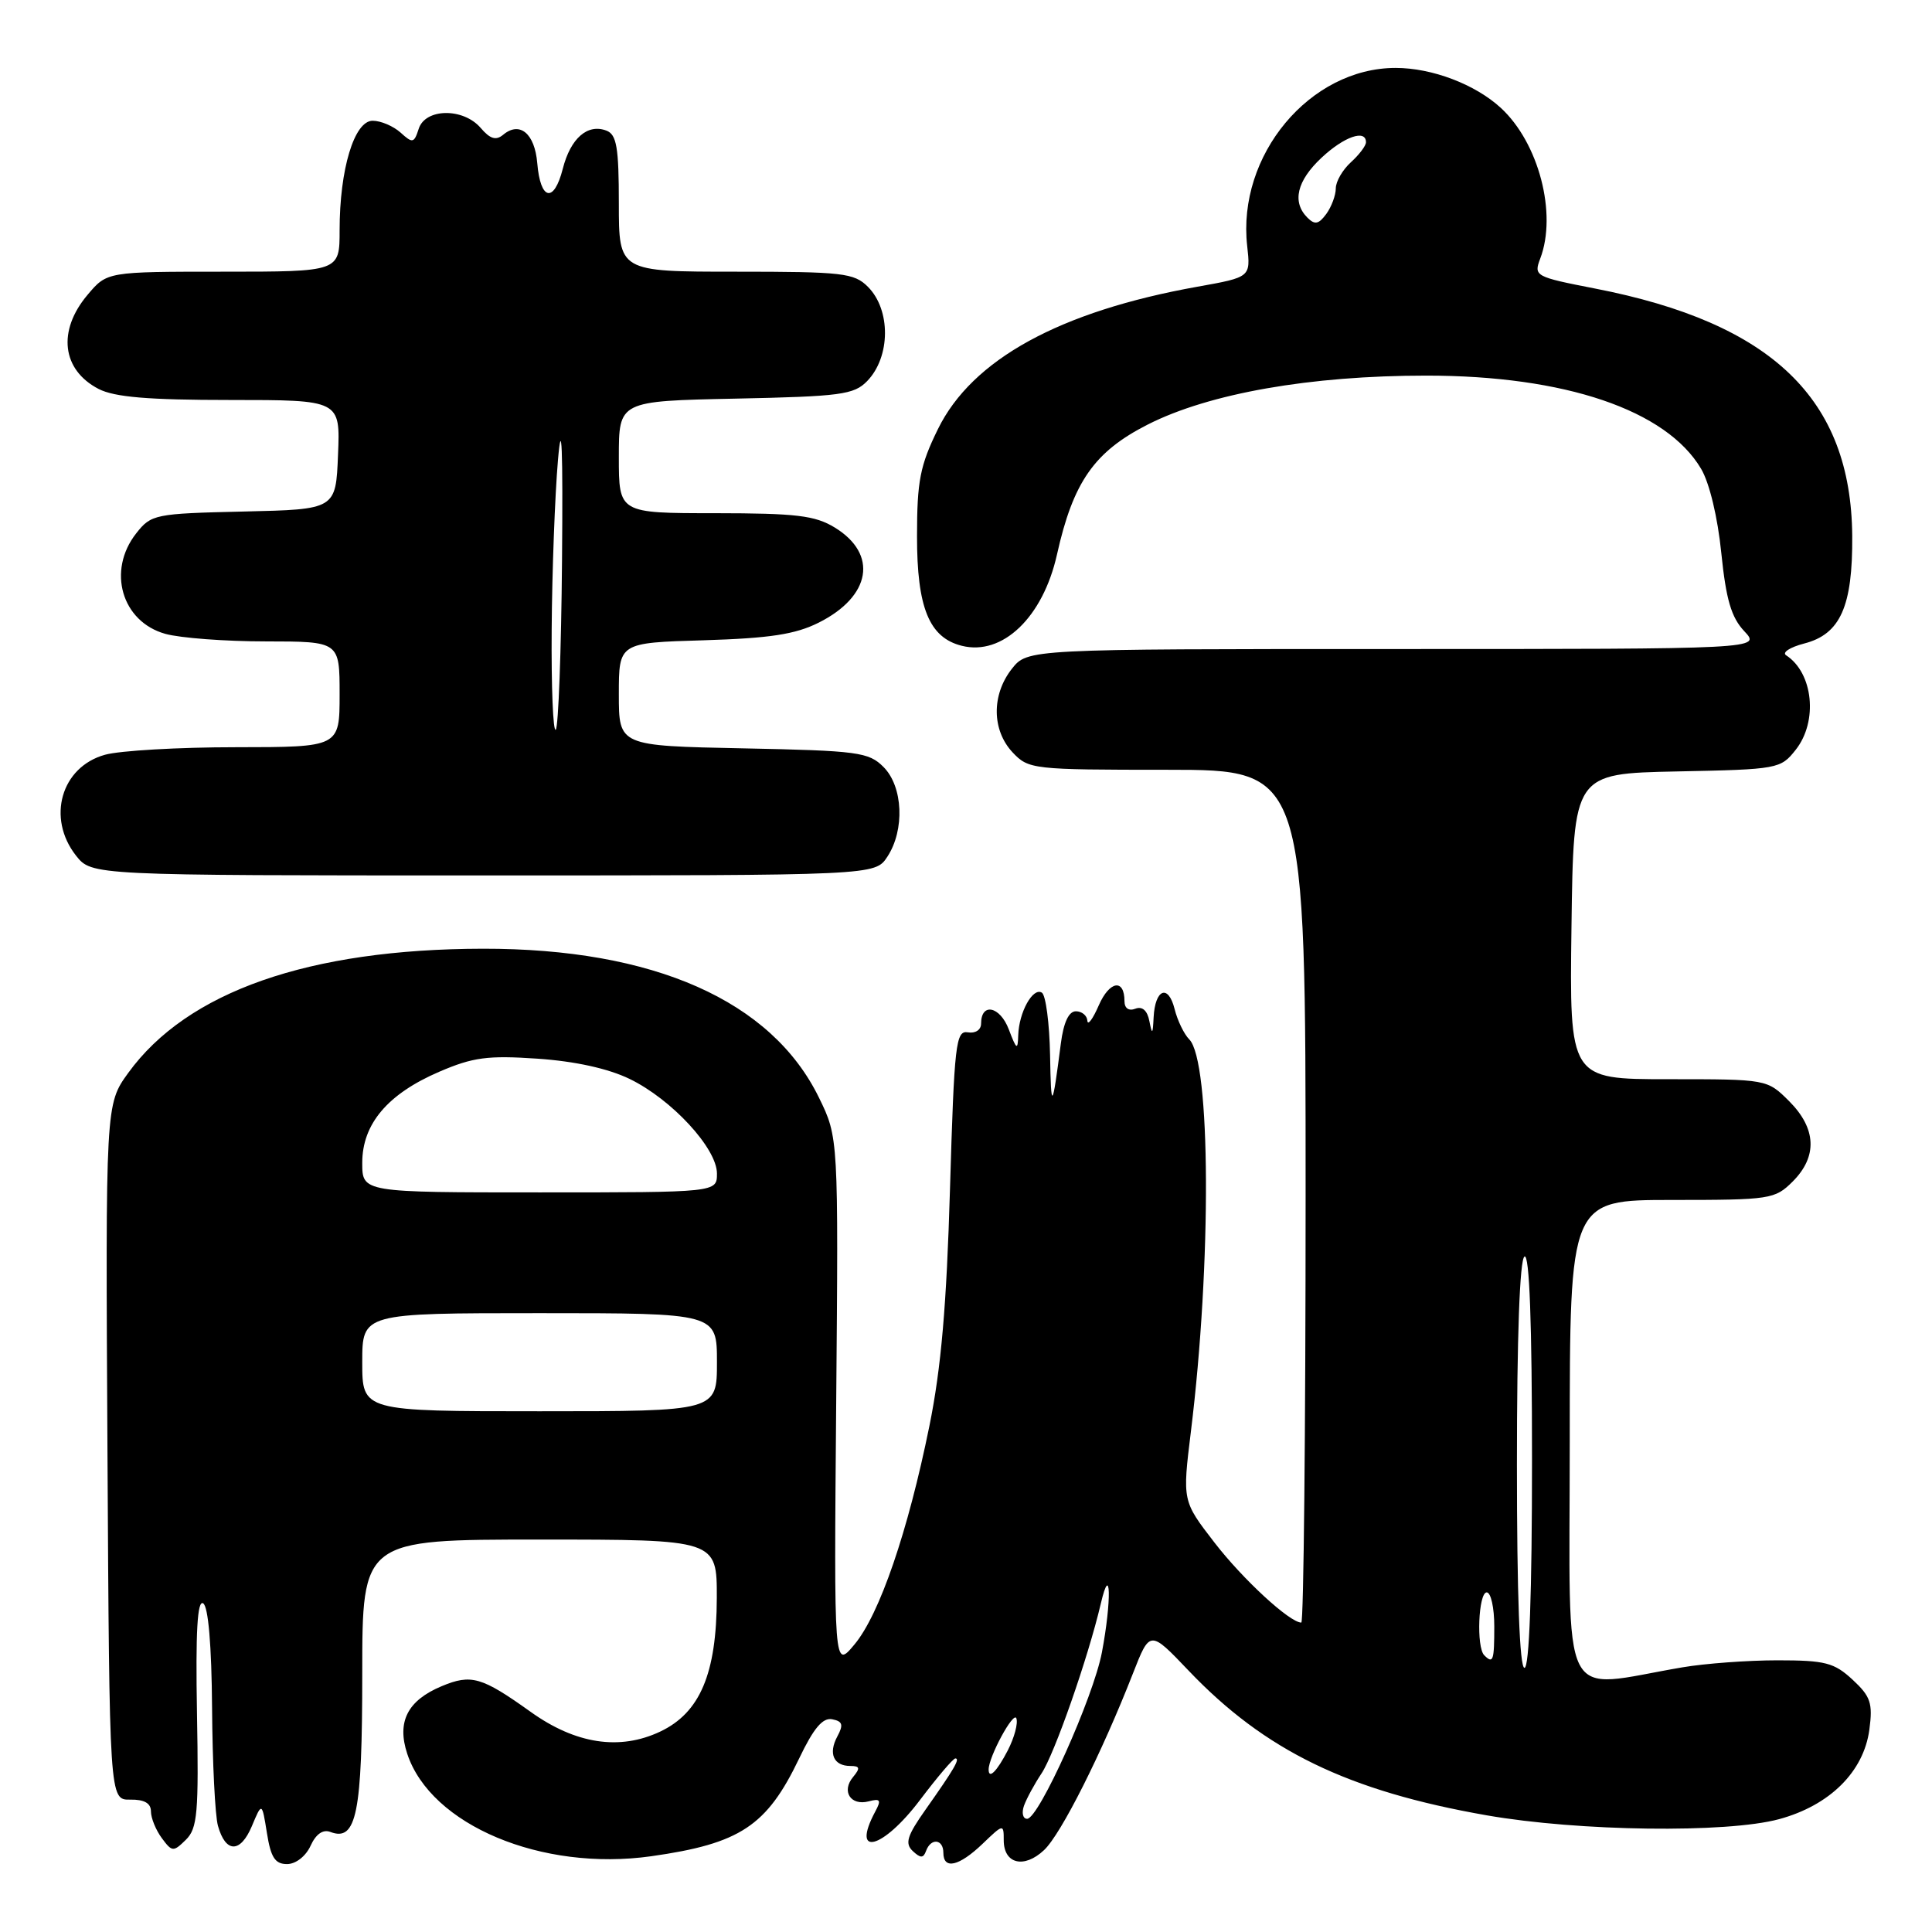 <?xml version="1.0" encoding="UTF-8" standalone="no"?>
<!DOCTYPE svg PUBLIC "-//W3C//DTD SVG 1.1//EN" "http://www.w3.org/Graphics/SVG/1.1/DTD/svg11.dtd" >
<svg xmlns="http://www.w3.org/2000/svg" xmlns:xlink="http://www.w3.org/1999/xlink" version="1.1" viewBox="0 0 256 256">
 <g >
 <path fill="currentColor"
d=" M 41.15 244.58 C 41.86 243.02 42.79 242.37 43.77 242.74 C 47.24 244.07 48.00 240.30 48.00 221.81 C 48.00 204.00 48.00 204.00 71.50 204.00 C 95.00 204.00 95.00 204.00 94.98 211.75 C 94.95 221.76 92.76 226.94 87.49 229.44 C 82.11 231.99 76.27 231.10 70.30 226.82 C 63.82 222.19 62.44 221.79 58.52 223.43 C 54.00 225.32 52.56 228.14 53.96 232.38 C 57.08 241.84 71.79 248.01 86.30 245.96 C 98.08 244.29 101.61 241.95 105.90 232.99 C 107.80 229.01 109.01 227.57 110.26 227.81 C 111.65 228.08 111.79 228.53 110.95 230.09 C 109.73 232.36 110.46 234.00 112.68 234.00 C 113.94 234.00 114.01 234.29 113.04 235.46 C 111.46 237.35 112.71 239.31 115.10 238.69 C 116.65 238.28 116.80 238.51 115.98 240.03 C 112.70 246.16 116.96 245.06 121.91 238.50 C 124.20 235.47 126.30 233.00 126.59 233.00 C 127.26 233.00 126.43 234.41 122.65 239.77 C 120.19 243.25 119.88 244.26 120.94 245.27 C 121.98 246.24 122.35 246.24 122.71 245.25 C 123.35 243.50 125.00 243.68 125.00 245.50 C 125.00 247.78 127.08 247.30 130.20 244.31 C 132.95 241.67 133.00 241.66 133.00 243.84 C 133.00 246.98 135.69 247.64 138.34 245.15 C 140.60 243.03 145.98 232.33 150.12 221.74 C 152.37 215.99 152.37 215.99 157.48 221.35 C 167.61 231.98 178.61 237.32 197.00 240.54 C 209.21 242.67 228.76 242.93 235.73 241.05 C 242.45 239.23 246.95 234.77 247.70 229.19 C 248.17 225.67 247.87 224.79 245.48 222.57 C 243.04 220.31 241.85 220.00 235.54 220.00 C 231.59 220.00 225.92 220.42 222.93 220.93 C 206.40 223.74 208.00 226.94 208.00 191.06 C 208.00 159.00 208.00 159.00 221.55 159.00 C 234.59 159.00 235.18 158.91 237.55 156.55 C 240.85 153.24 240.68 149.53 237.08 145.92 C 234.15 143.00 234.15 143.00 221.06 143.00 C 207.96 143.00 207.96 143.00 208.23 122.75 C 208.50 102.50 208.50 102.50 222.20 102.22 C 235.62 101.95 235.94 101.89 237.95 99.34 C 240.92 95.57 240.26 89.16 236.67 86.83 C 236.10 86.46 237.18 85.76 239.06 85.27 C 243.86 84.04 245.50 80.35 245.43 71.00 C 245.28 52.86 234.81 42.79 211.34 38.23 C 203.39 36.68 203.21 36.58 204.09 34.26 C 206.35 28.31 203.89 18.92 198.87 14.30 C 195.47 11.17 189.75 9.00 184.93 9.00 C 173.55 9.00 163.90 20.58 165.26 32.60 C 165.72 36.73 165.72 36.73 158.67 37.99 C 140.43 41.25 128.80 47.63 124.28 56.86 C 121.91 61.68 121.51 63.75 121.51 71.04 C 121.50 80.52 123.12 84.49 127.44 85.57 C 132.84 86.93 138.19 81.80 140.05 73.50 C 142.20 63.85 145.00 59.85 152.09 56.25 C 160.24 52.12 173.62 49.77 189.00 49.77 C 207.37 49.77 220.81 54.33 225.41 62.13 C 226.51 63.98 227.61 68.57 228.08 73.27 C 228.71 79.43 229.40 81.80 231.12 83.63 C 233.35 86.00 233.35 86.00 184.75 86.00 C 136.15 86.00 136.15 86.00 134.07 88.63 C 131.37 92.07 131.42 96.75 134.17 99.69 C 136.29 101.94 136.81 102.00 154.67 102.00 C 173.00 102.00 173.00 102.00 173.00 158.50 C 173.00 189.57 172.74 215.00 172.43 215.00 C 170.90 215.00 164.68 209.27 160.91 204.38 C 156.67 198.89 156.67 198.89 157.80 189.69 C 160.55 167.37 160.44 140.58 157.58 137.72 C 156.90 137.04 156.02 135.23 155.64 133.70 C 154.80 130.35 153.05 131.05 152.86 134.81 C 152.75 137.08 152.66 137.16 152.30 135.31 C 152.03 133.89 151.36 133.31 150.44 133.66 C 149.57 134.00 149.00 133.60 149.00 132.67 C 149.00 129.64 147.02 129.96 145.60 133.20 C 144.81 135.02 144.13 135.94 144.08 135.25 C 144.04 134.56 143.35 134.00 142.56 134.00 C 141.62 134.00 140.93 135.47 140.57 138.25 C 139.43 147.11 139.27 147.29 139.14 139.81 C 139.06 135.58 138.57 131.85 138.05 131.53 C 136.86 130.80 135.02 134.11 134.92 137.18 C 134.86 139.21 134.70 139.11 133.67 136.40 C 132.51 133.33 130.00 132.80 130.00 135.63 C 130.00 136.46 129.25 136.96 128.25 136.79 C 126.65 136.52 126.45 138.25 125.88 157.50 C 125.43 172.92 124.71 181.27 123.15 188.95 C 120.31 202.94 116.55 213.91 113.23 217.89 C 110.50 221.17 110.50 221.17 110.80 185.94 C 111.10 150.72 111.10 150.72 108.51 145.43 C 102.23 132.59 86.62 125.68 64.00 125.71 C 40.91 125.75 24.80 131.39 16.99 142.17 C 13.98 146.33 13.98 146.33 14.24 192.41 C 14.50 238.50 14.50 238.50 17.25 238.46 C 19.12 238.43 20.00 238.93 20.00 240.02 C 20.00 240.90 20.65 242.49 21.44 243.56 C 22.80 245.40 22.97 245.41 24.63 243.78 C 26.17 242.26 26.34 240.23 26.10 226.92 C 25.91 216.24 26.15 211.98 26.92 212.45 C 27.60 212.87 28.04 218.02 28.10 226.31 C 28.15 233.56 28.50 240.59 28.88 241.93 C 29.89 245.55 31.85 245.58 33.37 241.98 C 34.71 238.78 34.71 238.78 35.37 242.89 C 35.88 246.12 36.45 247.00 38.03 247.00 C 39.19 247.00 40.51 245.97 41.15 244.58 Z  M 117.58 113.52 C 119.91 109.97 119.66 104.22 117.07 101.63 C 115.11 99.66 113.70 99.47 98.47 99.16 C 82.00 98.83 82.00 98.83 82.00 92.00 C 82.00 85.17 82.00 85.17 93.25 84.84 C 102.02 84.57 105.38 84.06 108.49 82.50 C 115.43 79.02 116.37 73.42 110.61 69.90 C 107.99 68.30 105.50 68.01 94.75 68.00 C 82.00 68.00 82.00 68.00 82.00 60.57 C 82.00 53.14 82.00 53.14 97.47 52.82 C 111.39 52.53 113.15 52.30 114.90 50.50 C 118.01 47.30 118.06 41.06 115.00 38.00 C 113.17 36.17 111.67 36.00 97.50 36.00 C 82.00 36.00 82.00 36.00 82.00 26.97 C 82.00 19.53 81.71 17.83 80.36 17.31 C 77.85 16.35 75.60 18.32 74.57 22.37 C 73.40 26.96 71.60 26.56 71.19 21.62 C 70.86 17.68 68.87 16.03 66.68 17.85 C 65.72 18.65 64.95 18.42 63.70 16.96 C 61.39 14.26 56.35 14.33 55.48 17.07 C 54.87 18.97 54.67 19.02 53.08 17.57 C 52.12 16.71 50.46 16.00 49.38 16.00 C 46.94 16.00 45.00 22.43 45.00 30.51 C 45.00 36.00 45.00 36.00 29.59 36.00 C 14.18 36.00 14.18 36.00 11.59 39.08 C 7.58 43.84 8.20 49.02 13.07 51.54 C 15.18 52.62 19.64 53.00 30.49 53.00 C 45.09 53.00 45.09 53.00 44.79 60.25 C 44.50 67.50 44.50 67.50 32.30 67.78 C 20.50 68.05 20.03 68.15 18.05 70.67 C 14.16 75.61 16.12 82.38 21.91 83.99 C 23.88 84.54 29.89 84.99 35.25 84.99 C 45.00 85.00 45.00 85.00 45.00 92.00 C 45.00 99.00 45.00 99.00 31.25 99.01 C 23.69 99.01 15.88 99.46 13.91 100.01 C 8.10 101.62 6.16 108.39 10.07 113.37 C 12.15 116.00 12.15 116.00 64.05 116.00 C 115.95 116.00 115.95 116.00 117.58 113.52 Z  M 135.69 239.25 C 136.04 238.29 137.08 236.38 138.00 235.00 C 139.72 232.44 144.18 219.66 145.86 212.50 C 147.19 206.81 147.31 212.07 146.01 218.94 C 144.88 224.91 137.65 241.00 136.10 241.00 C 135.53 241.00 135.35 240.21 135.69 239.25 Z  M 131.00 234.47 C 131.00 232.79 134.30 226.70 134.67 227.68 C 134.92 228.33 134.41 230.24 133.54 231.93 C 132.09 234.73 131.00 235.82 131.00 234.47 Z  M 201.00 194.06 C 201.00 177.18 201.37 166.89 202.00 166.50 C 202.66 166.09 203.00 175.32 203.00 193.44 C 203.00 211.15 202.64 221.00 202.00 221.00 C 201.36 221.00 201.00 211.35 201.00 194.06 Z  M 196.67 219.33 C 195.60 218.27 195.90 211.00 197.00 211.00 C 197.55 211.00 198.00 213.03 198.00 215.50 C 198.00 220.08 197.85 220.51 196.67 219.33 Z  M 48.00 180.50 C 48.00 174.00 48.00 174.00 71.50 174.00 C 95.00 174.00 95.00 174.00 95.00 180.50 C 95.00 187.00 95.00 187.00 71.50 187.00 C 48.00 187.00 48.00 187.00 48.00 180.50 Z  M 48.00 154.08 C 48.00 148.93 51.37 144.95 58.21 142.01 C 62.67 140.09 64.63 139.83 71.22 140.28 C 76.19 140.62 80.57 141.58 83.42 142.96 C 89.00 145.66 95.00 152.16 95.00 155.50 C 95.00 158.00 95.00 158.00 71.50 158.00 C 48.00 158.00 48.00 158.00 48.00 154.08 Z  M 173.24 28.84 C 171.17 26.77 171.84 23.96 175.11 20.90 C 178.10 18.10 181.00 17.09 181.00 18.85 C 181.00 19.31 180.10 20.50 179.00 21.50 C 177.90 22.50 177.00 24.05 177.00 24.96 C 177.00 25.87 176.43 27.40 175.74 28.35 C 174.73 29.72 174.22 29.82 173.24 28.84 Z  M 73.10 83.42 C 73.15 75.76 73.53 65.67 73.93 61.00 C 74.43 55.15 74.60 59.28 74.47 74.28 C 74.37 86.25 73.99 96.34 73.64 96.69 C 73.29 97.05 73.04 91.07 73.10 83.42 Z "/>
</g>
</svg>